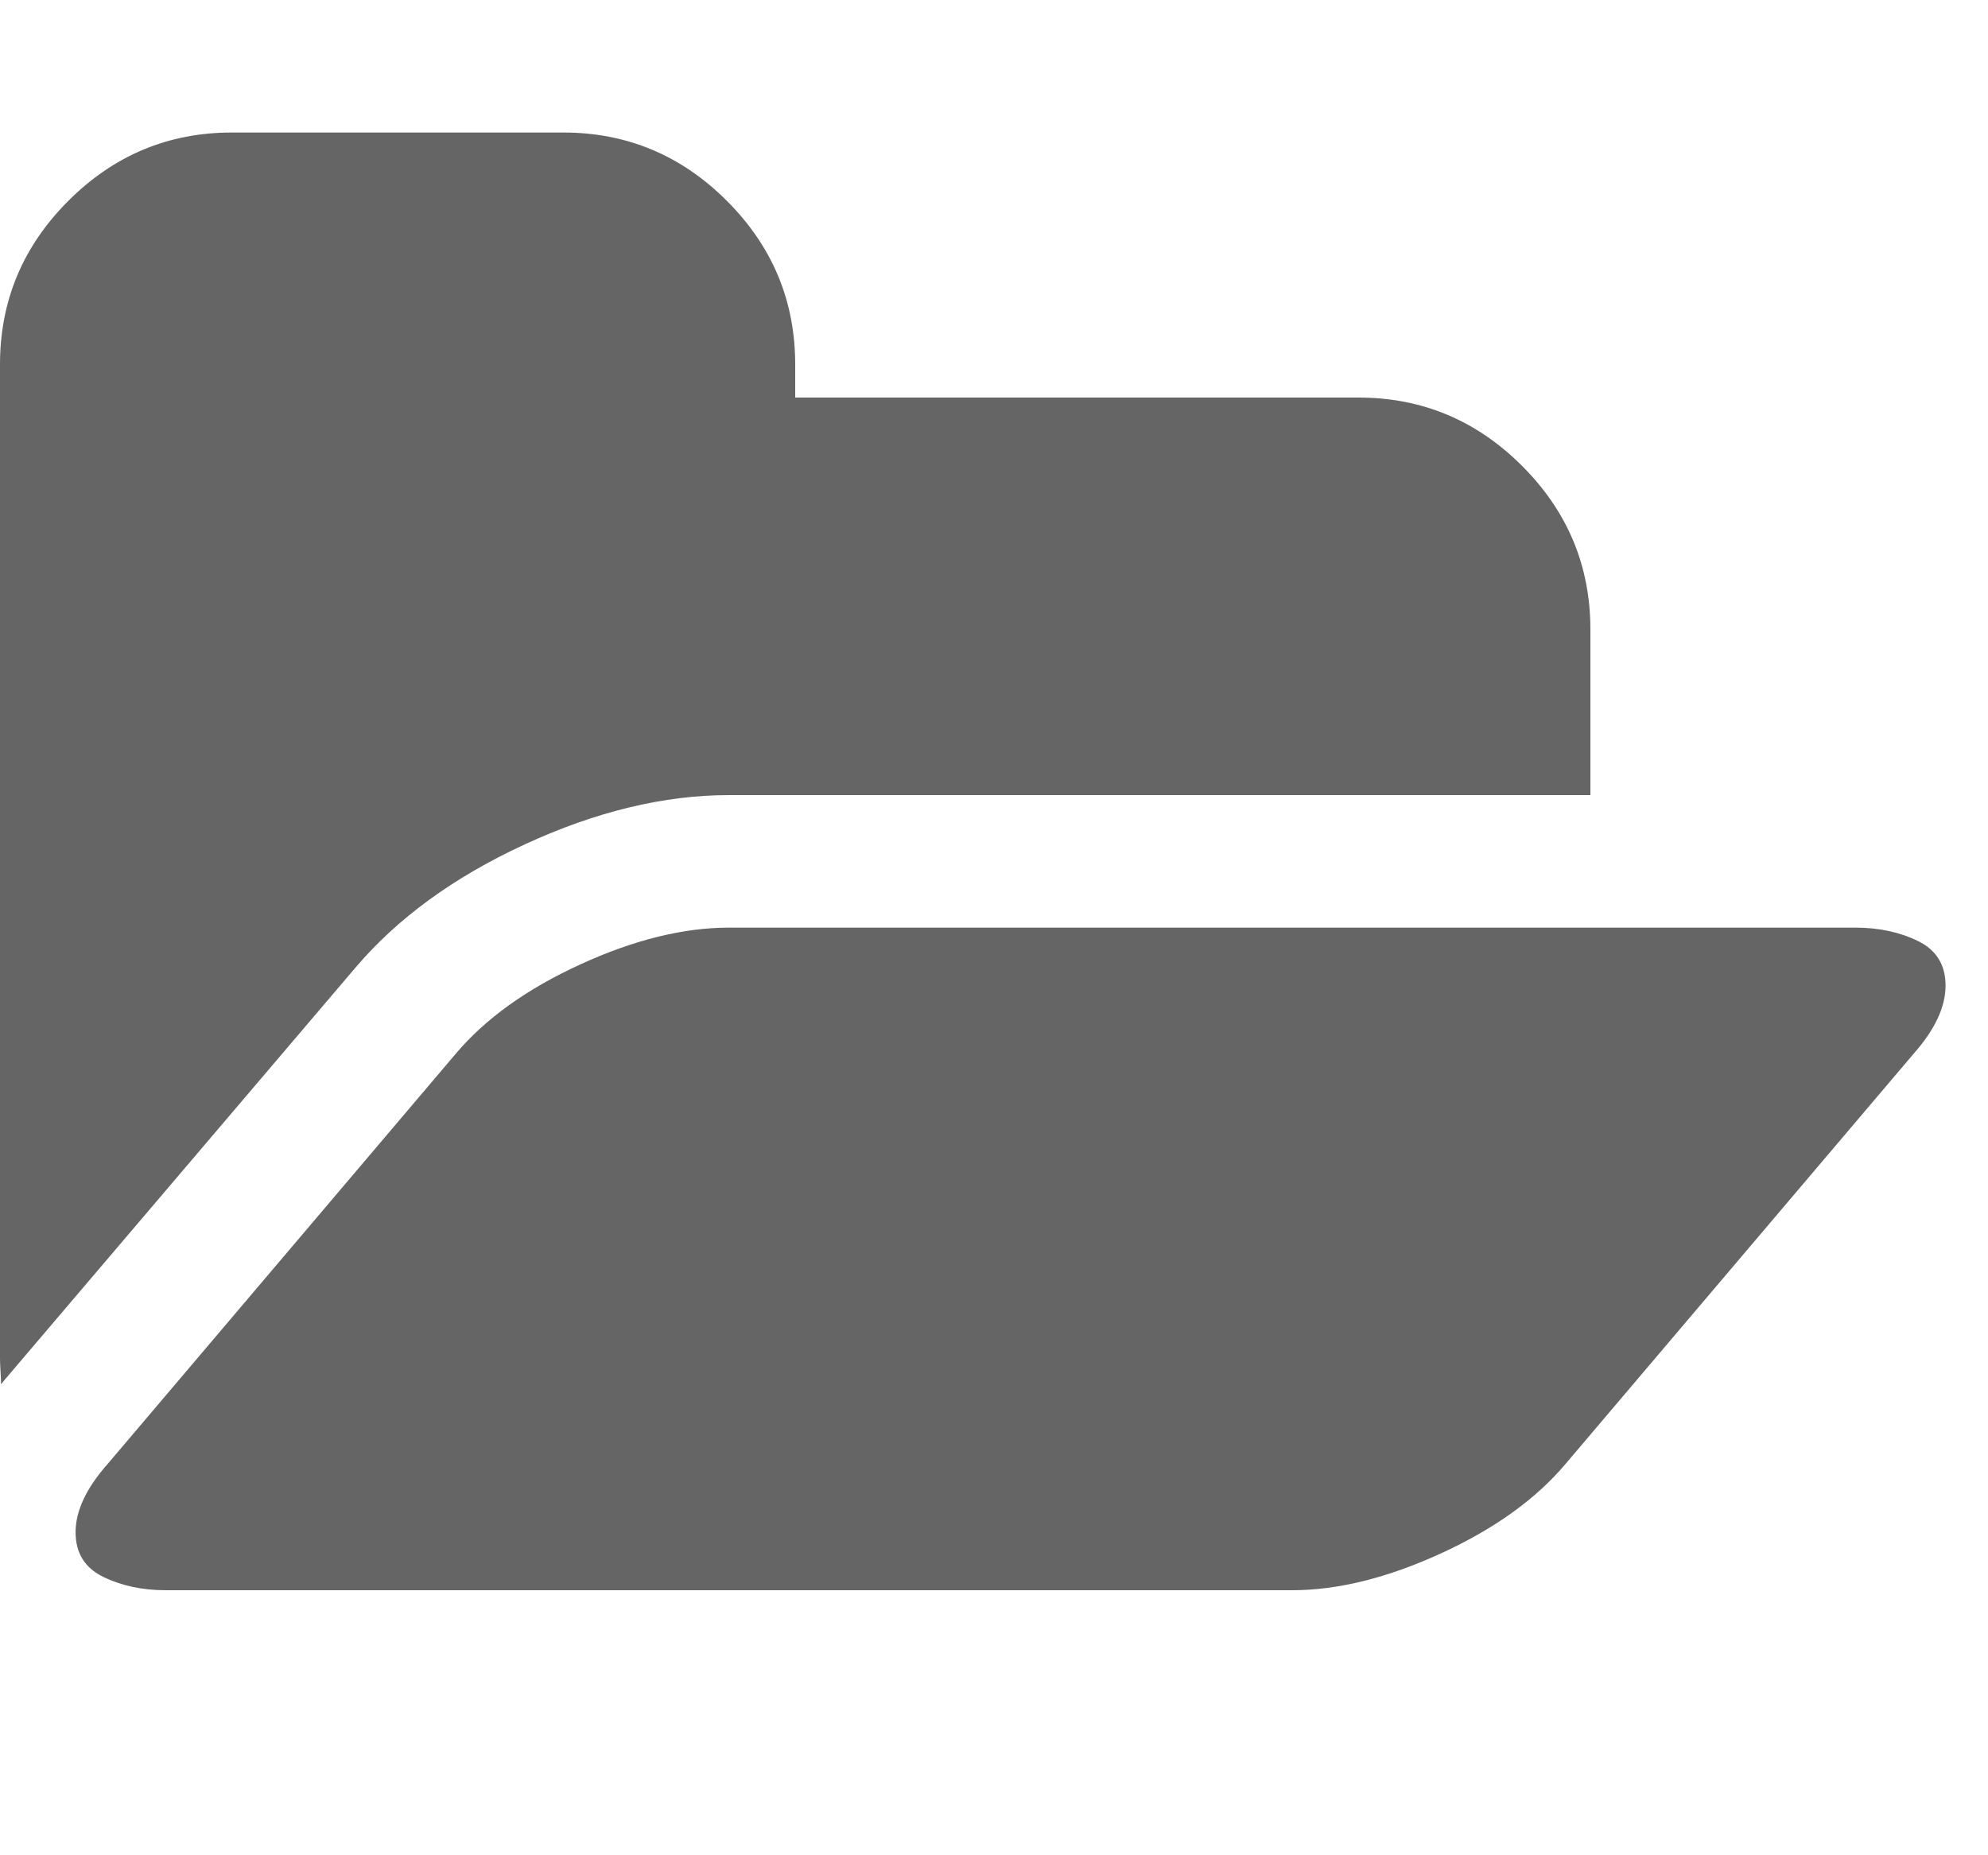 <svg xmlns="http://www.w3.org/2000/svg" width="100%" height="100%" viewBox="0 0 1920 1792"><path fill="#666565
" d="M1879 952q0 31-31 66l-336 396q-43 51-120.5 86.5t-143.5 35.5h-1088q-34 0-60.5-13t-26.5-43q0-31 31-66l336-396q43-51 120.5-86.5t143.5-35.5h1088q34 0 60.5 13t26.5 43zM1536 608v160h-832q-94 0-197 47.5t-164 119.5l-337 396-5 6q0-4-0.5-12.5t-0.5-12.5v-960q0-92 66-158t158-66h320q92 0 158 66t66 158v32h544q92 0 158 66t66 158z" /></svg>